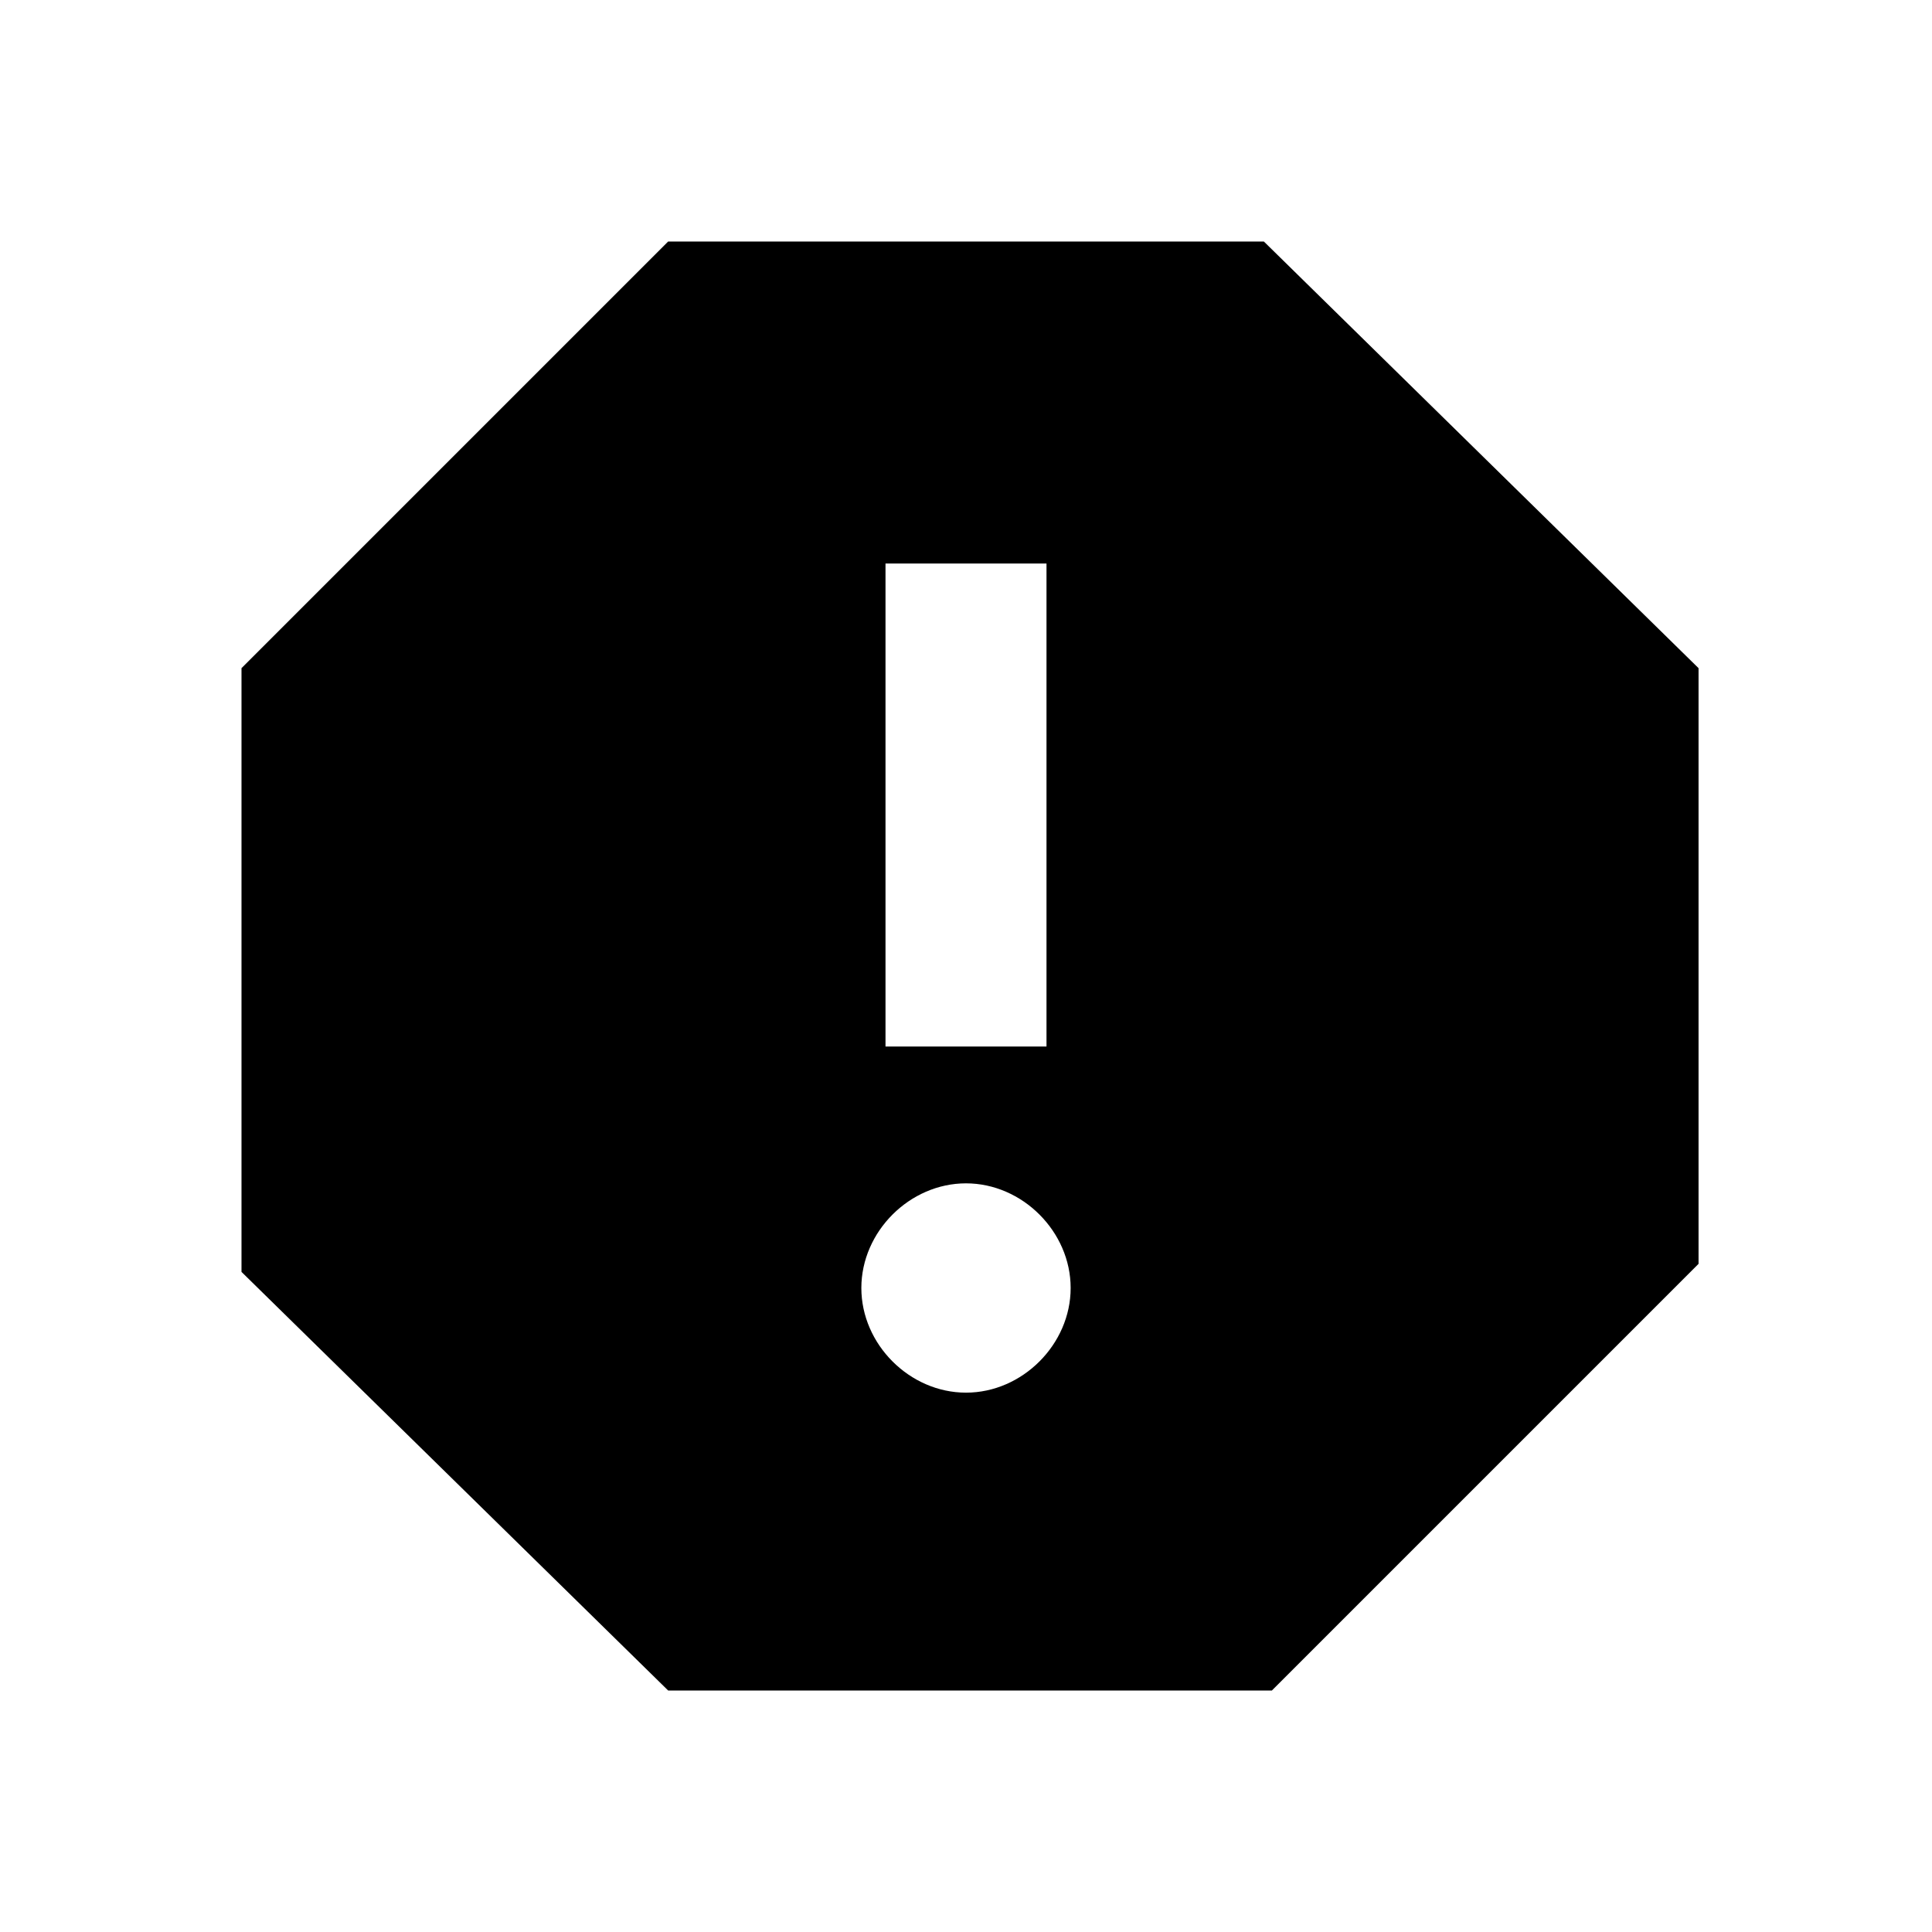 <?xml version="1.0" standalone="no"?><!DOCTYPE svg PUBLIC "-//W3C//DTD SVG 1.1//EN" "http://www.w3.org/Graphics/SVG/1.1/DTD/svg11.dtd"><svg viewBox="0 0 24 24" version="1.1" xmlns="http://www.w3.org/2000/svg" xmlns:xlink="http://www.w3.org/1999/xlink"  ><defs xmlns="http://www.w3.org/1999/xhtml"> </defs><g id="report"><path d="M15.7,3H8.3L3,8.3v7.5L8.3,21h7.5l5.3-5.3V8.3L15.7,3z M12,17.3c-0.7,0-1.3-0.6-1.3-1.3c0-0.7,0.6-1.3,1.3-1.3c0.7,0,1.3,0.6,1.3,1.3C13.3,16.7,12.7,17.3,12,17.3z M13,13h-2V7h2V13z"/></g></svg>